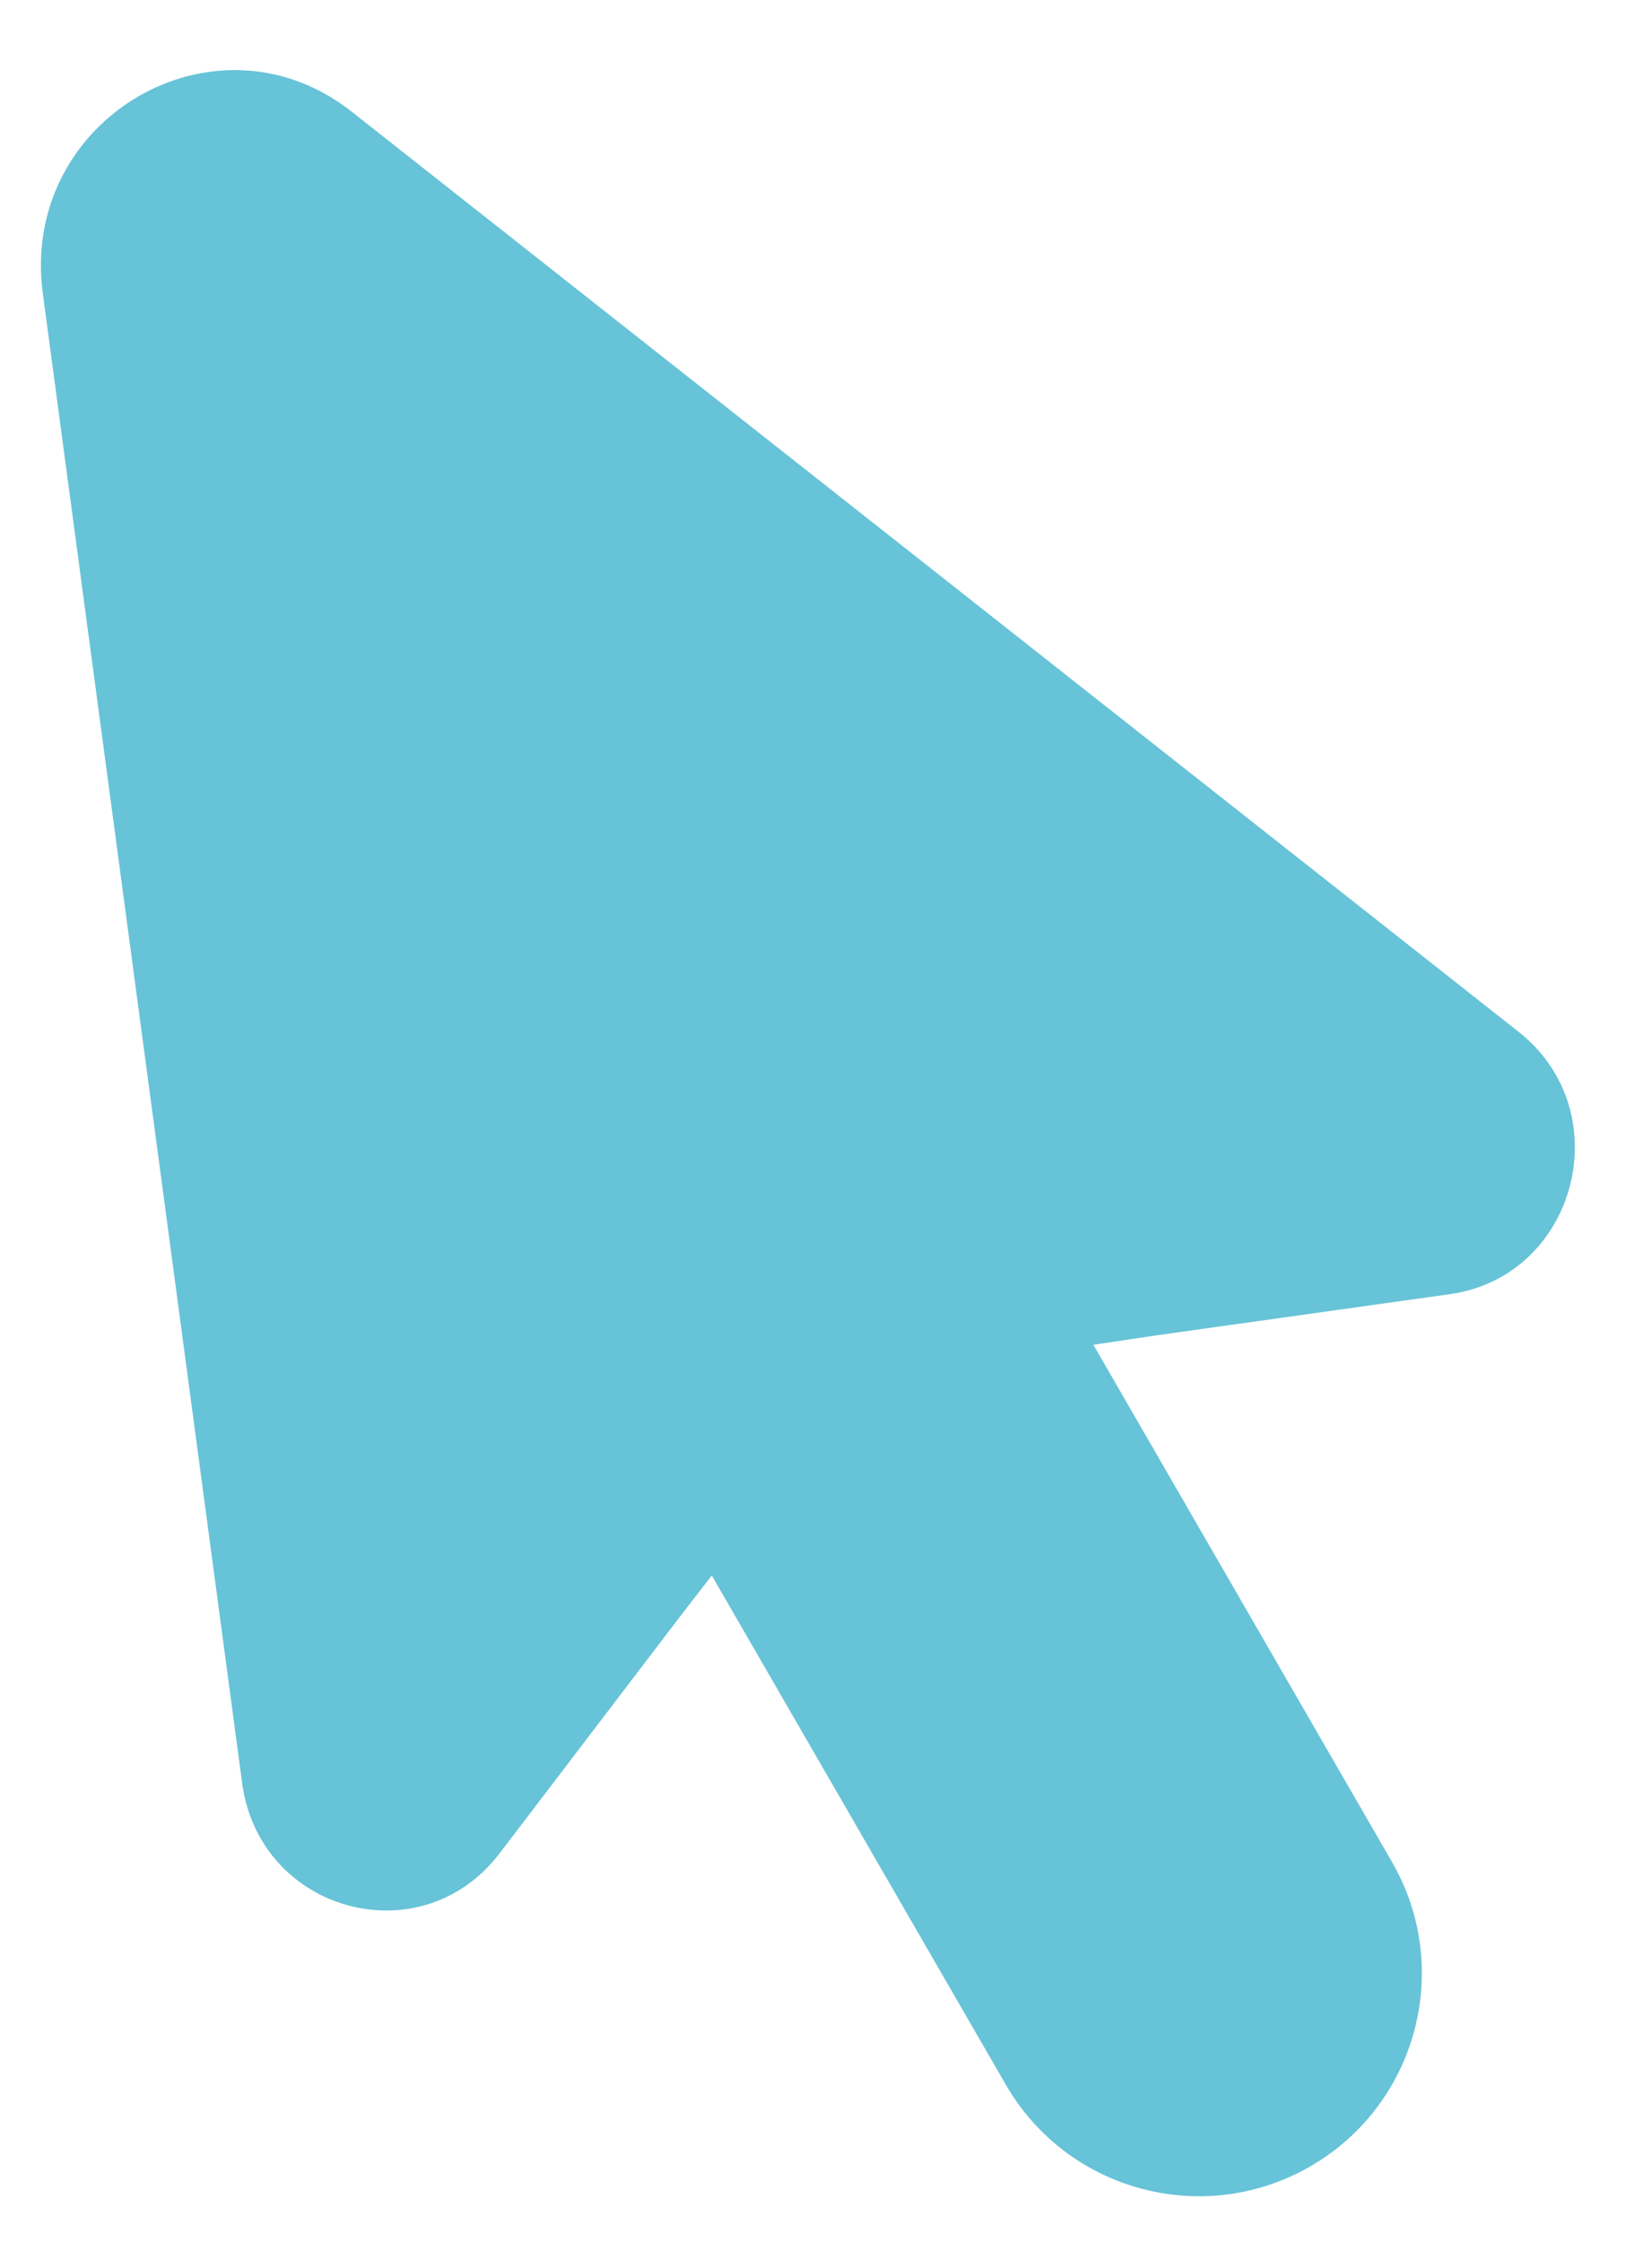 <svg width="14" height="19" viewBox="0 0 14 19" fill="none" xmlns="http://www.w3.org/2000/svg">
<path d="M2.981 0.947L12.87 8.745C13.728 9.422 13.362 10.817 12.287 10.968L9.8 11.317L9.266 11.397L11.796 15.779C12.318 16.682 12.008 17.838 11.104 18.36C10.201 18.881 9.046 18.572 8.524 17.668L6.032 13.352L5.773 13.687L4.233 15.708C3.567 16.581 2.198 16.206 2.052 15.111L0.363 2.488C0.165 1.012 1.825 0.035 2.981 0.947Z" fill="#67C3D7"/>
</svg>
